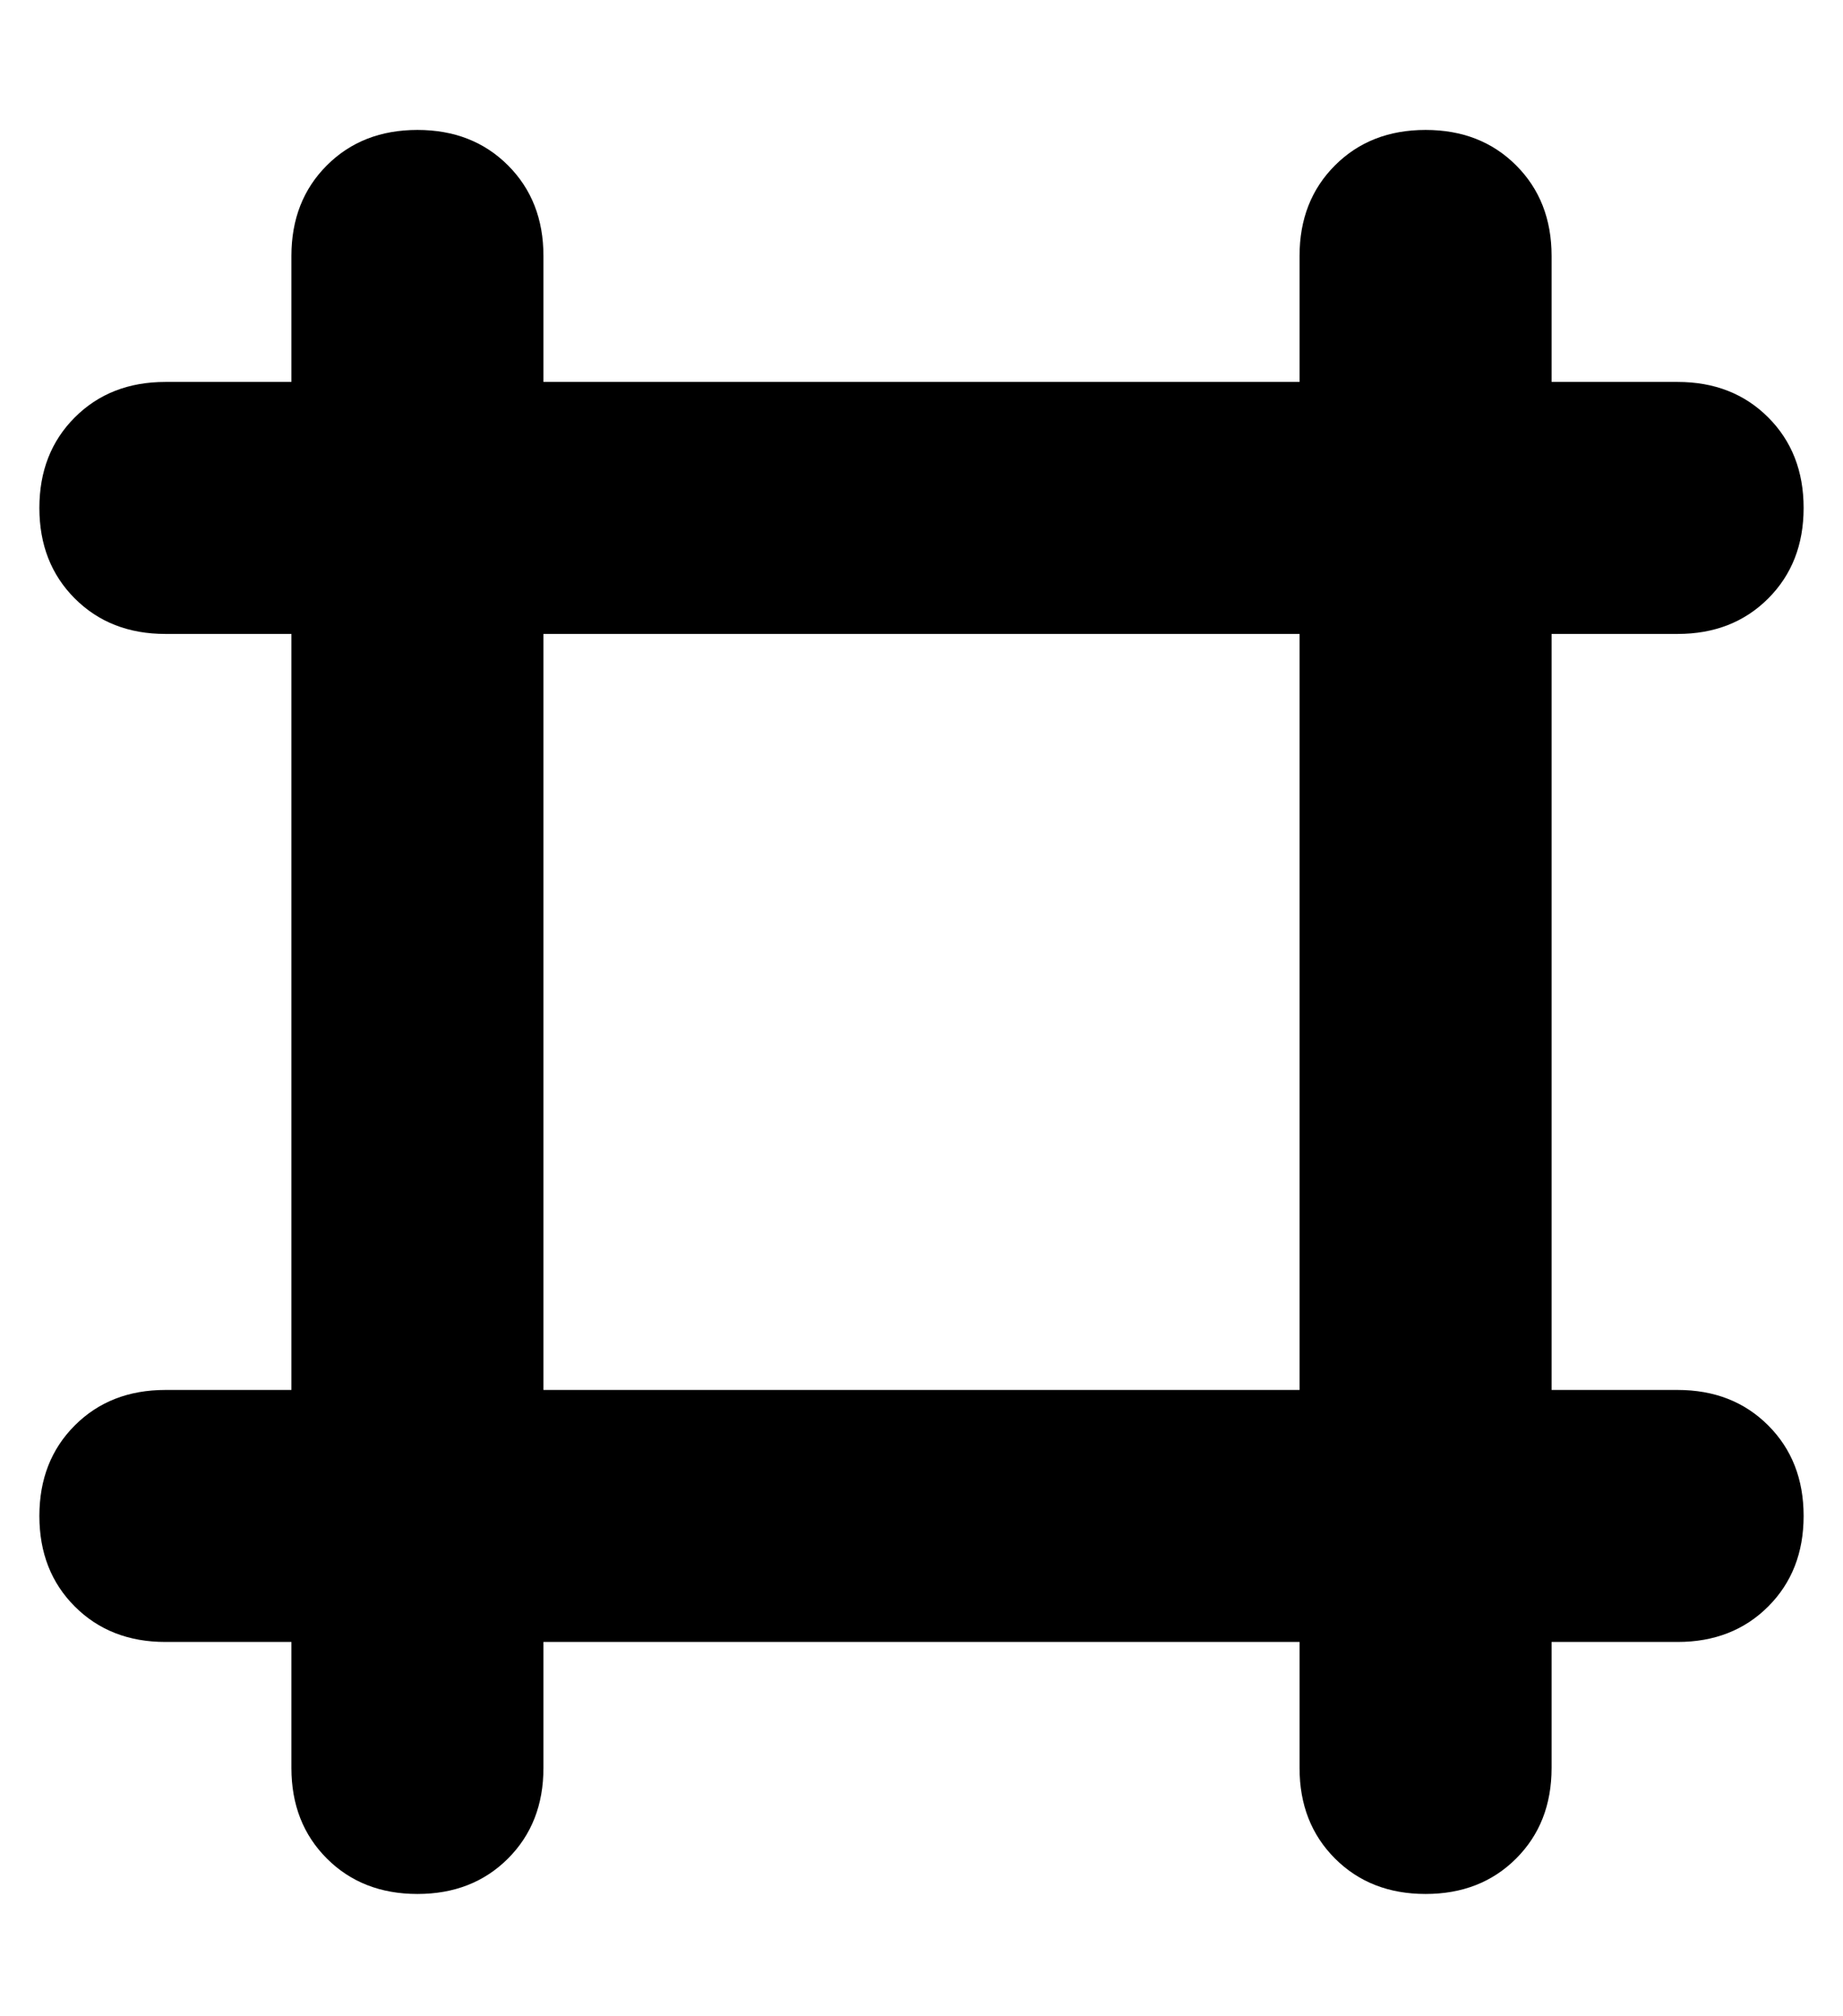 <?xml version="1.0" standalone="no"?>
<!DOCTYPE svg PUBLIC "-//W3C//DTD SVG 1.1//EN" "http://www.w3.org/Graphics/SVG/1.1/DTD/svg11.dtd" >
<svg xmlns="http://www.w3.org/2000/svg" xmlns:xlink="http://www.w3.org/1999/xlink" version="1.1" viewBox="-10 -40 468 512">
   <path fill="currentColor"
d="M448 89q0 -14 -9 -23v0v0q-9 -9 -23 -9h-32v0v-32v0q0 -14 -9 -23t-23 -9t-23 9t-9 23v32v0h-192v0v-32v0q0 -14 -9 -23t-23 -9t-23 9t-9 23v32v0h-32v0q-14 0 -23 9t-9 23t9 23t23 9h32v0v192v0h-32v0q-14 0 -23 9t-9 23t9 23t23 9h32v0v32v0q0 14 9 23t23 9t23 -9
t9 -23v-32v0h192v0v32v0q0 14 9 23t23 9t23 -9t9 -23v-32v0h32v0q14 0 23 -9t9 -23t-9 -23t-23 -9h-32v0v-192v0h32v0q14 0 23 -9t9 -23v0zM128 313v-192v192v-192h192v0v192v0h-192v0z" />
</svg>
